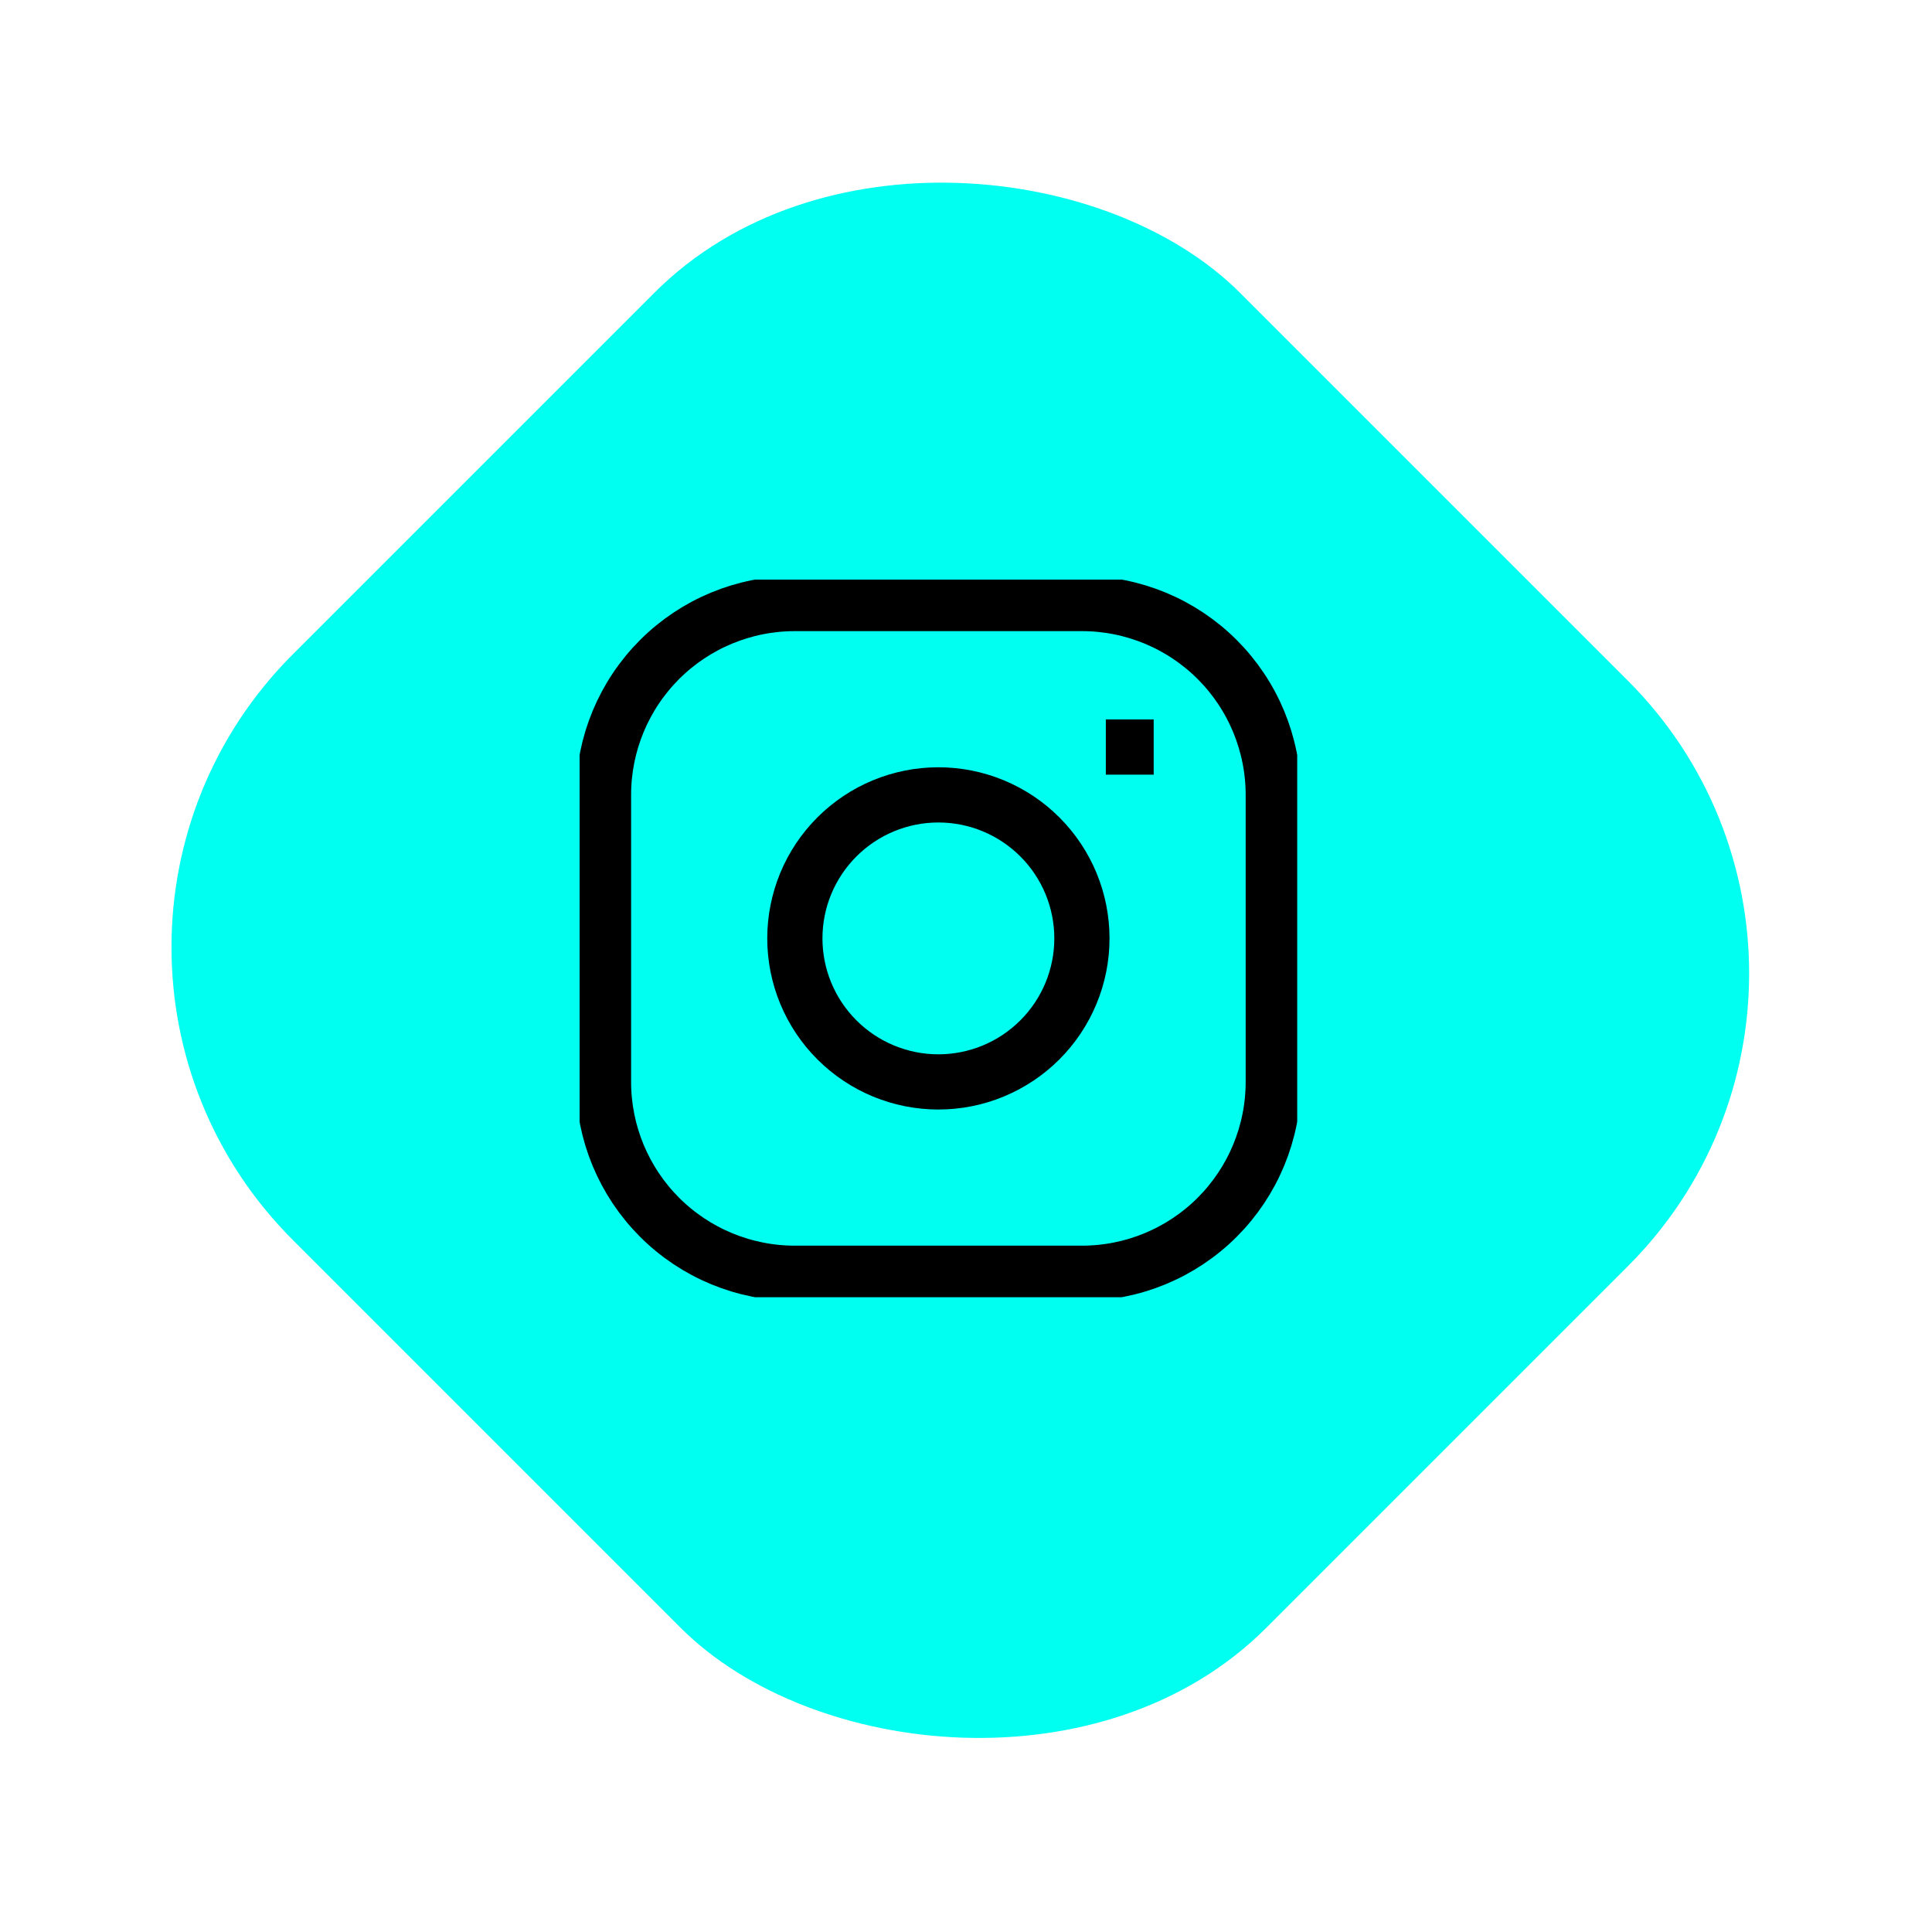 <svg width="70" height="70" viewBox="0 0 70 70" fill="none" xmlns="http://www.w3.org/2000/svg">
<rect y="34.317" width="48.532" height="49.88" rx="15" transform="rotate(-45 0 34.317)" fill="#00FFF0"/>
<g clip-path="url(#clip0_743_546)">
<path d="M40.066 27.067H41.8M28.799 21.867H39.2C41.038 21.867 42.802 22.597 44.102 23.897C45.402 25.198 46.133 26.961 46.133 28.8V39.2C46.133 41.039 45.402 42.802 44.102 44.103C42.802 45.403 41.038 46.133 39.2 46.133H28.799C26.961 46.133 25.197 45.403 23.897 44.103C22.597 42.802 21.866 41.039 21.866 39.2V28.8C21.866 26.961 22.597 25.198 23.897 23.897C25.197 22.597 26.961 21.867 28.799 21.867ZM33.999 39.2C32.62 39.2 31.298 38.652 30.323 37.677C29.347 36.702 28.799 35.379 28.799 34C28.799 32.621 29.347 31.298 30.323 30.323C31.298 29.348 32.62 28.8 33.999 28.8C35.379 28.8 36.701 29.348 37.676 30.323C38.652 31.298 39.2 32.621 39.2 34C39.2 35.379 38.652 36.702 37.676 37.677C36.701 38.652 35.379 39.2 33.999 39.2Z" stroke="black" stroke-width="2"/>
</g>
<defs>
<clipPath id="clip0_743_546">
<rect width="26" height="26" fill="white" transform="translate(21 21)"/>
</clipPath>
</defs>
</svg>
